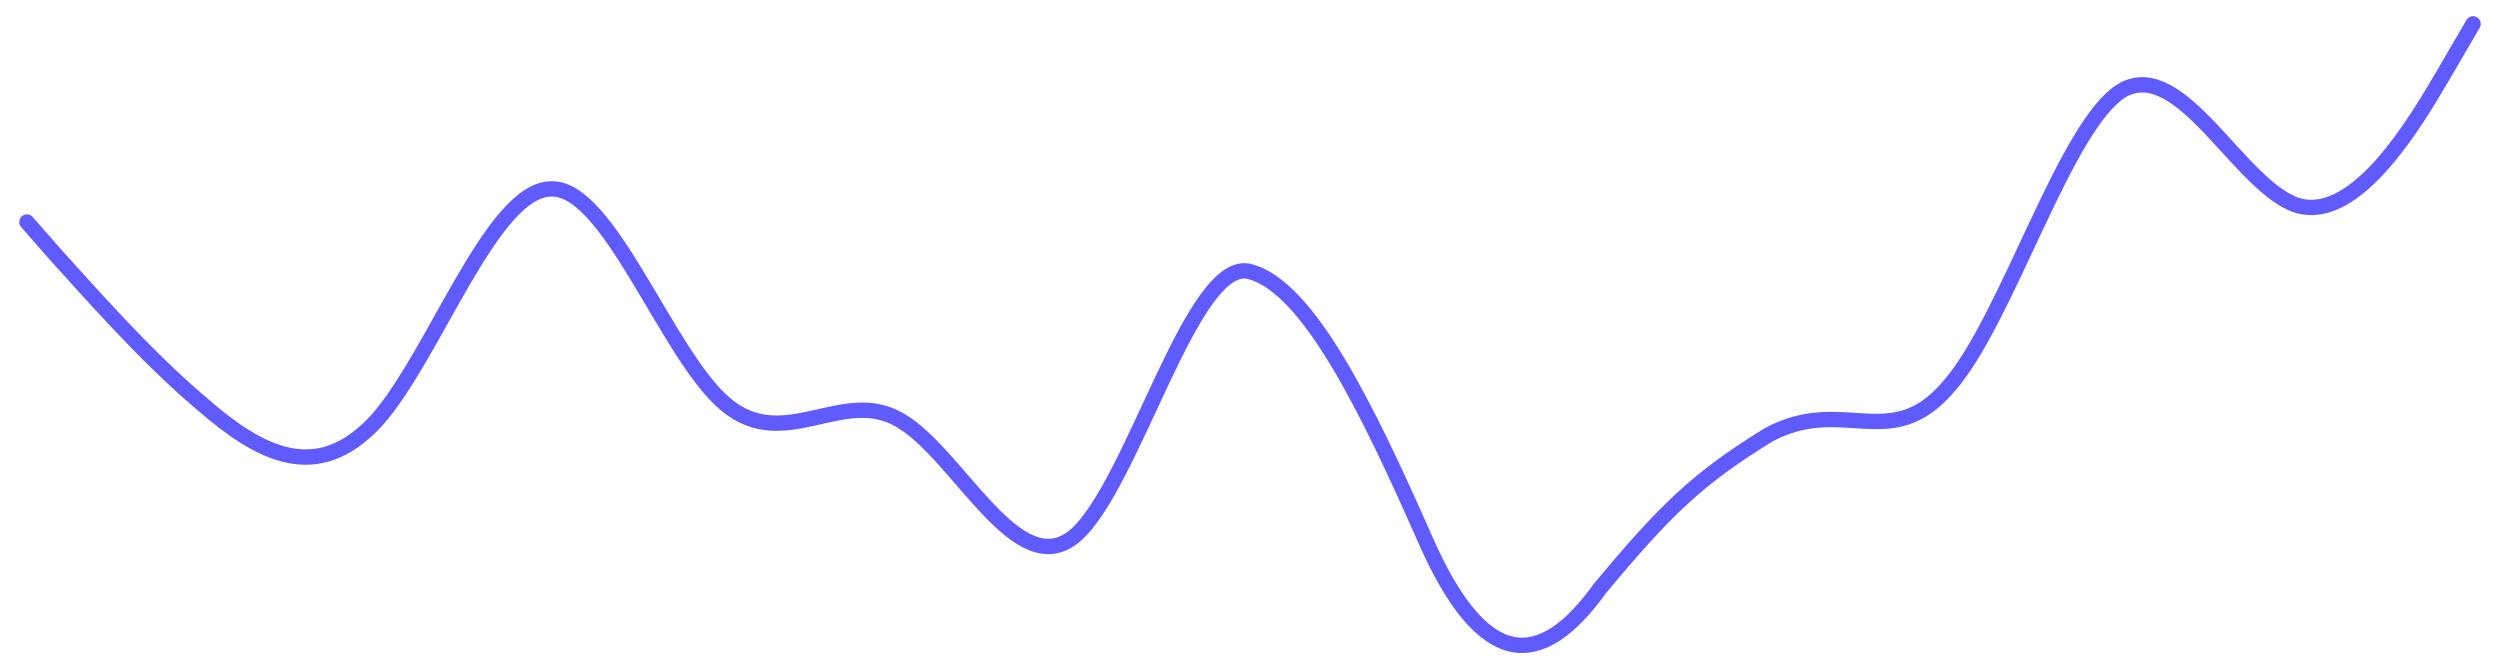 <svg width="557" height="149" viewBox="0 0 557 149" fill="none" xmlns="http://www.w3.org/2000/svg">
<g filter="url(#filter0_d_3_8083)">
<path d="M6 46.052L12.472 53.434C18.982 60.539 32.115 75.716 44.983 86.547C57.889 97.792 70.719 104.691 83.965 90.204C96.833 75.716 109.701 38.463 122.948 38.67C135.778 38.463 148.684 75.716 161.552 86.547C174.685 97.792 187.667 82.615 200.535 90.204C213.63 97.792 226.649 126.767 239.517 115.936C252.537 104.691 265.632 53.64 278.5 57.09C291.482 60.539 304.615 87.463 317.483 116.645C330.389 146.102 343.219 146.102 356.465 127.682C371.132 110.052 378.293 103.155 394.065 93.444C410.703 84.533 421.184 97.792 434.052 82.822C447.185 68.128 460.167 23.976 473.035 16.594C486.13 9.489 499.149 38.463 512.017 42.395C525.037 46.052 538.132 23.976 544.566 12.938L551 1.9" stroke="#605BFF" stroke-width="3.422" stroke-linecap="round"/>
</g>
<defs>
<filter id="filter0_d_3_8083" x="0.867" y="0.189" width="555.266" height="148.724" filterUnits="userSpaceOnUse" color-interpolation-filters="sRGB">
<feFlood flood-opacity="0" result="BackgroundImageFix"/>
<feColorMatrix in="SourceAlpha" type="matrix" values="0 0 0 0 0 0 0 0 0 0 0 0 0 0 0 0 0 0 127 0" result="hardAlpha"/>
<feOffset dy="3.422"/>
<feGaussianBlur stdDeviation="1.711"/>
<feColorMatrix type="matrix" values="0 0 0 0 0.329 0 0 0 0 0.557 0 0 0 0 1 0 0 0 0.15 0"/>
<feBlend mode="normal" in2="BackgroundImageFix" result="effect1_dropShadow_3_8083"/>
<feBlend mode="normal" in="SourceGraphic" in2="effect1_dropShadow_3_8083" result="shape"/>
</filter>
</defs>
</svg>
